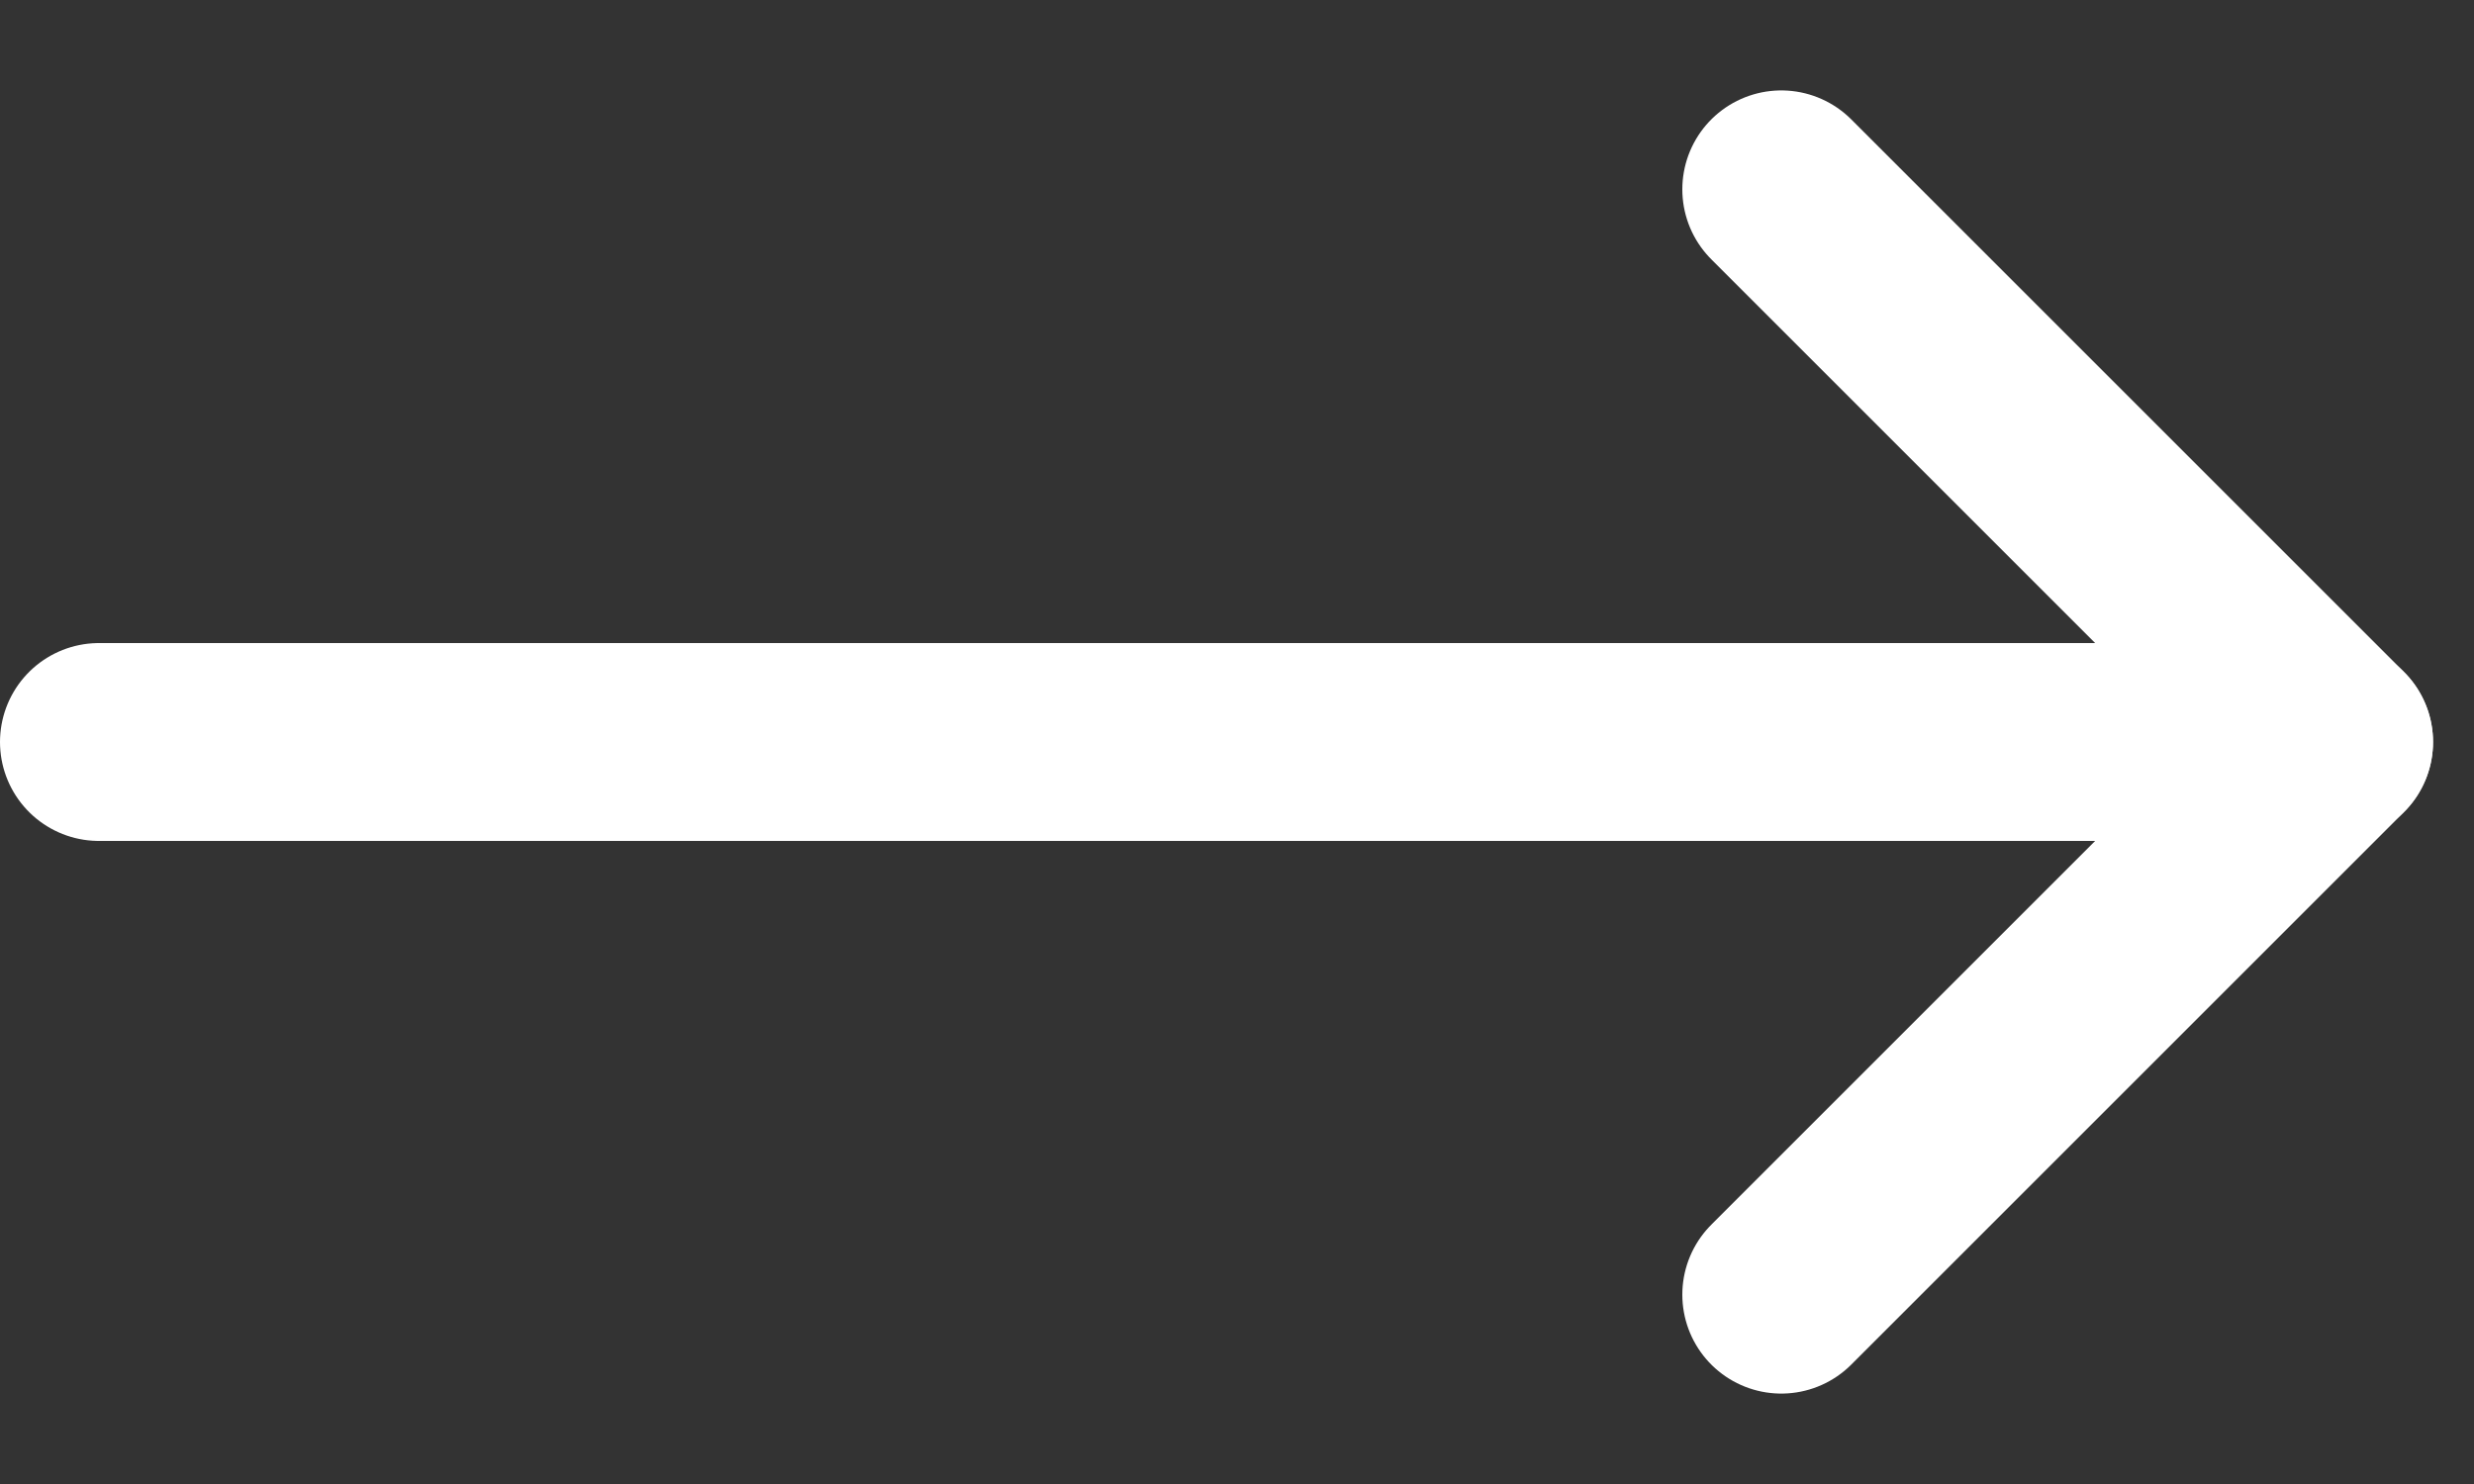 <svg width="25" height="15" viewBox="0 0 25 15" fill="none" xmlns="http://www.w3.org/2000/svg">
<rect x="0" y="0" width="25" height="15" fill="#333333" stroke="none"/>
<line x1="1" y1="7.5" x2="23" y2="7.5" stroke="#fff" stroke-width="2" stroke-linecap="round"/>
<line x1="18" y1="13.086" x2="23.586" y2="7.5" stroke="#fff" stroke-width="2" stroke-linecap="round"/>
<line x1="23.586" y1="7.5" x2="18" y2="1.914" stroke="#fff" stroke-width="2" stroke-linecap="round"/>
</svg>
